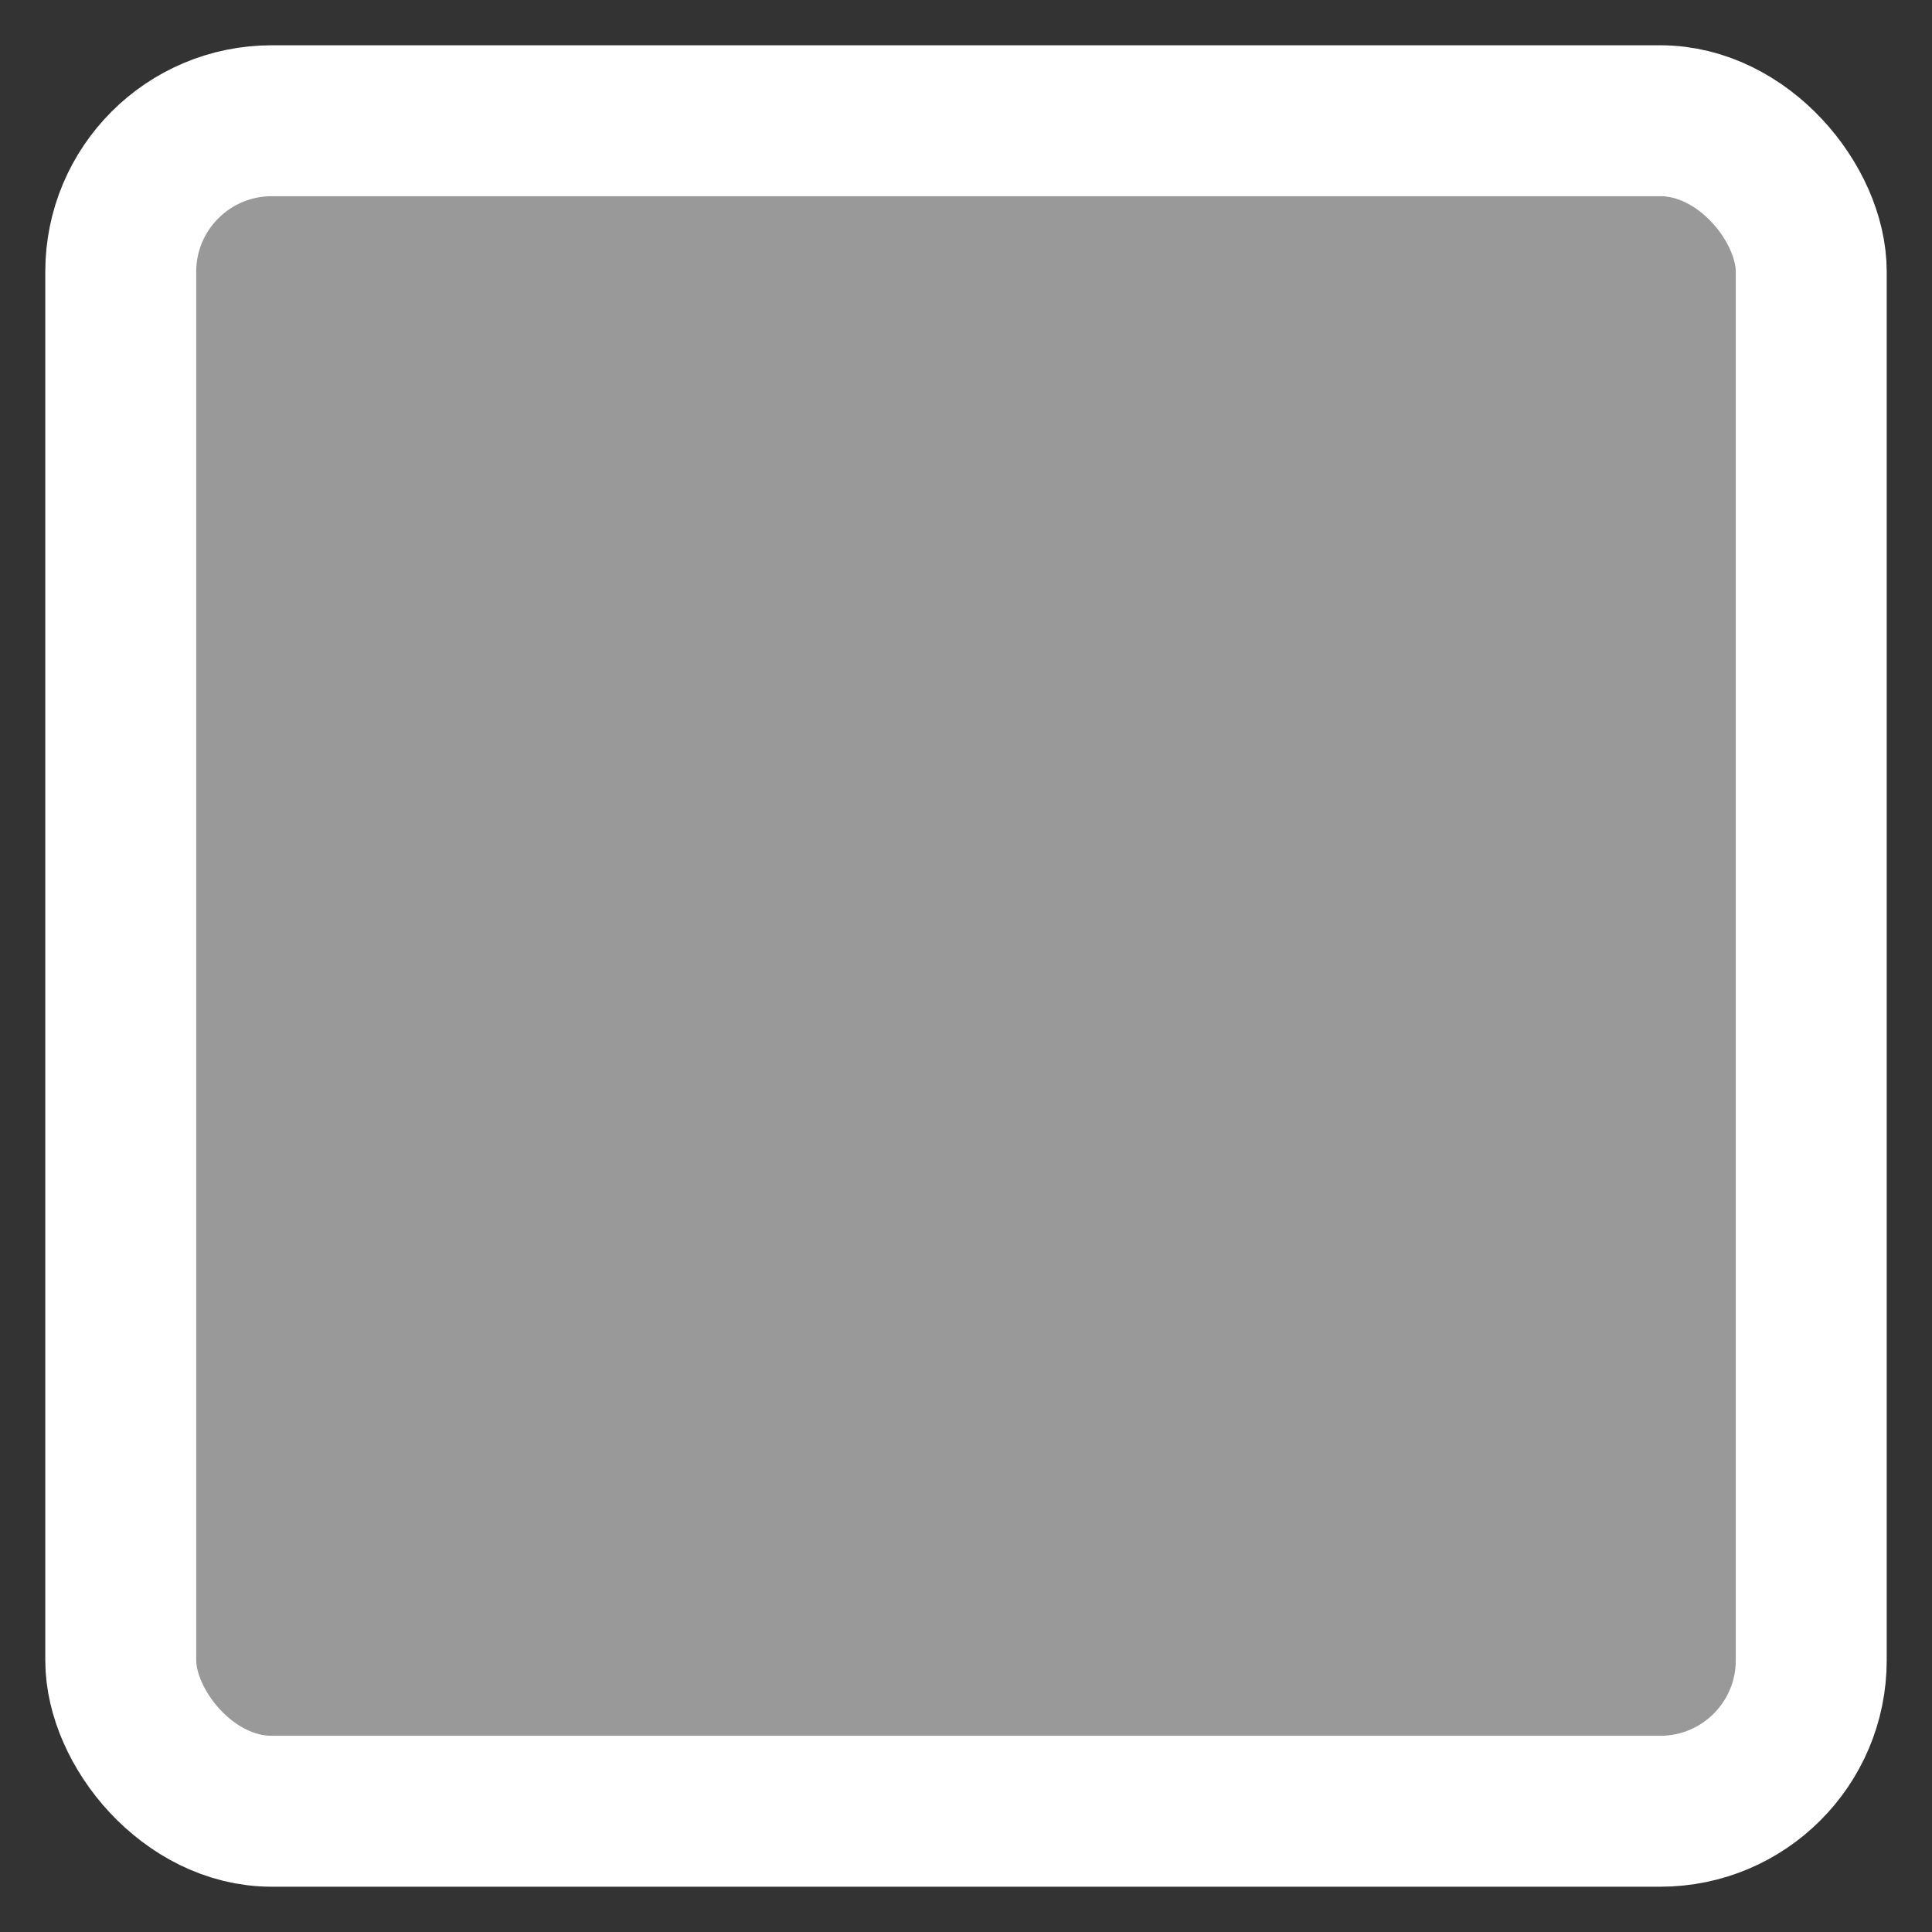 <?xml version="1.0" standalone="no"?>
<!DOCTYPE svg PUBLIC "-//W3C//DTD SVG 1.1//EN" 
"http://www.w3.org/Graphics/SVG/1.1/DTD/svg11.dtd">

<svg width="128" height="128" version="1.1" xmlns="http://www.w3.org/2000/svg">

<rect width="100%" height="100%" fill="#333333" stroke="none"/>

<rect x="8" y="8" rx="10" ry="10" width="112" height="112"
style="fill:white; stroke:white; stroke-width:10px; fill-opacity:0.5"/>

</svg>

